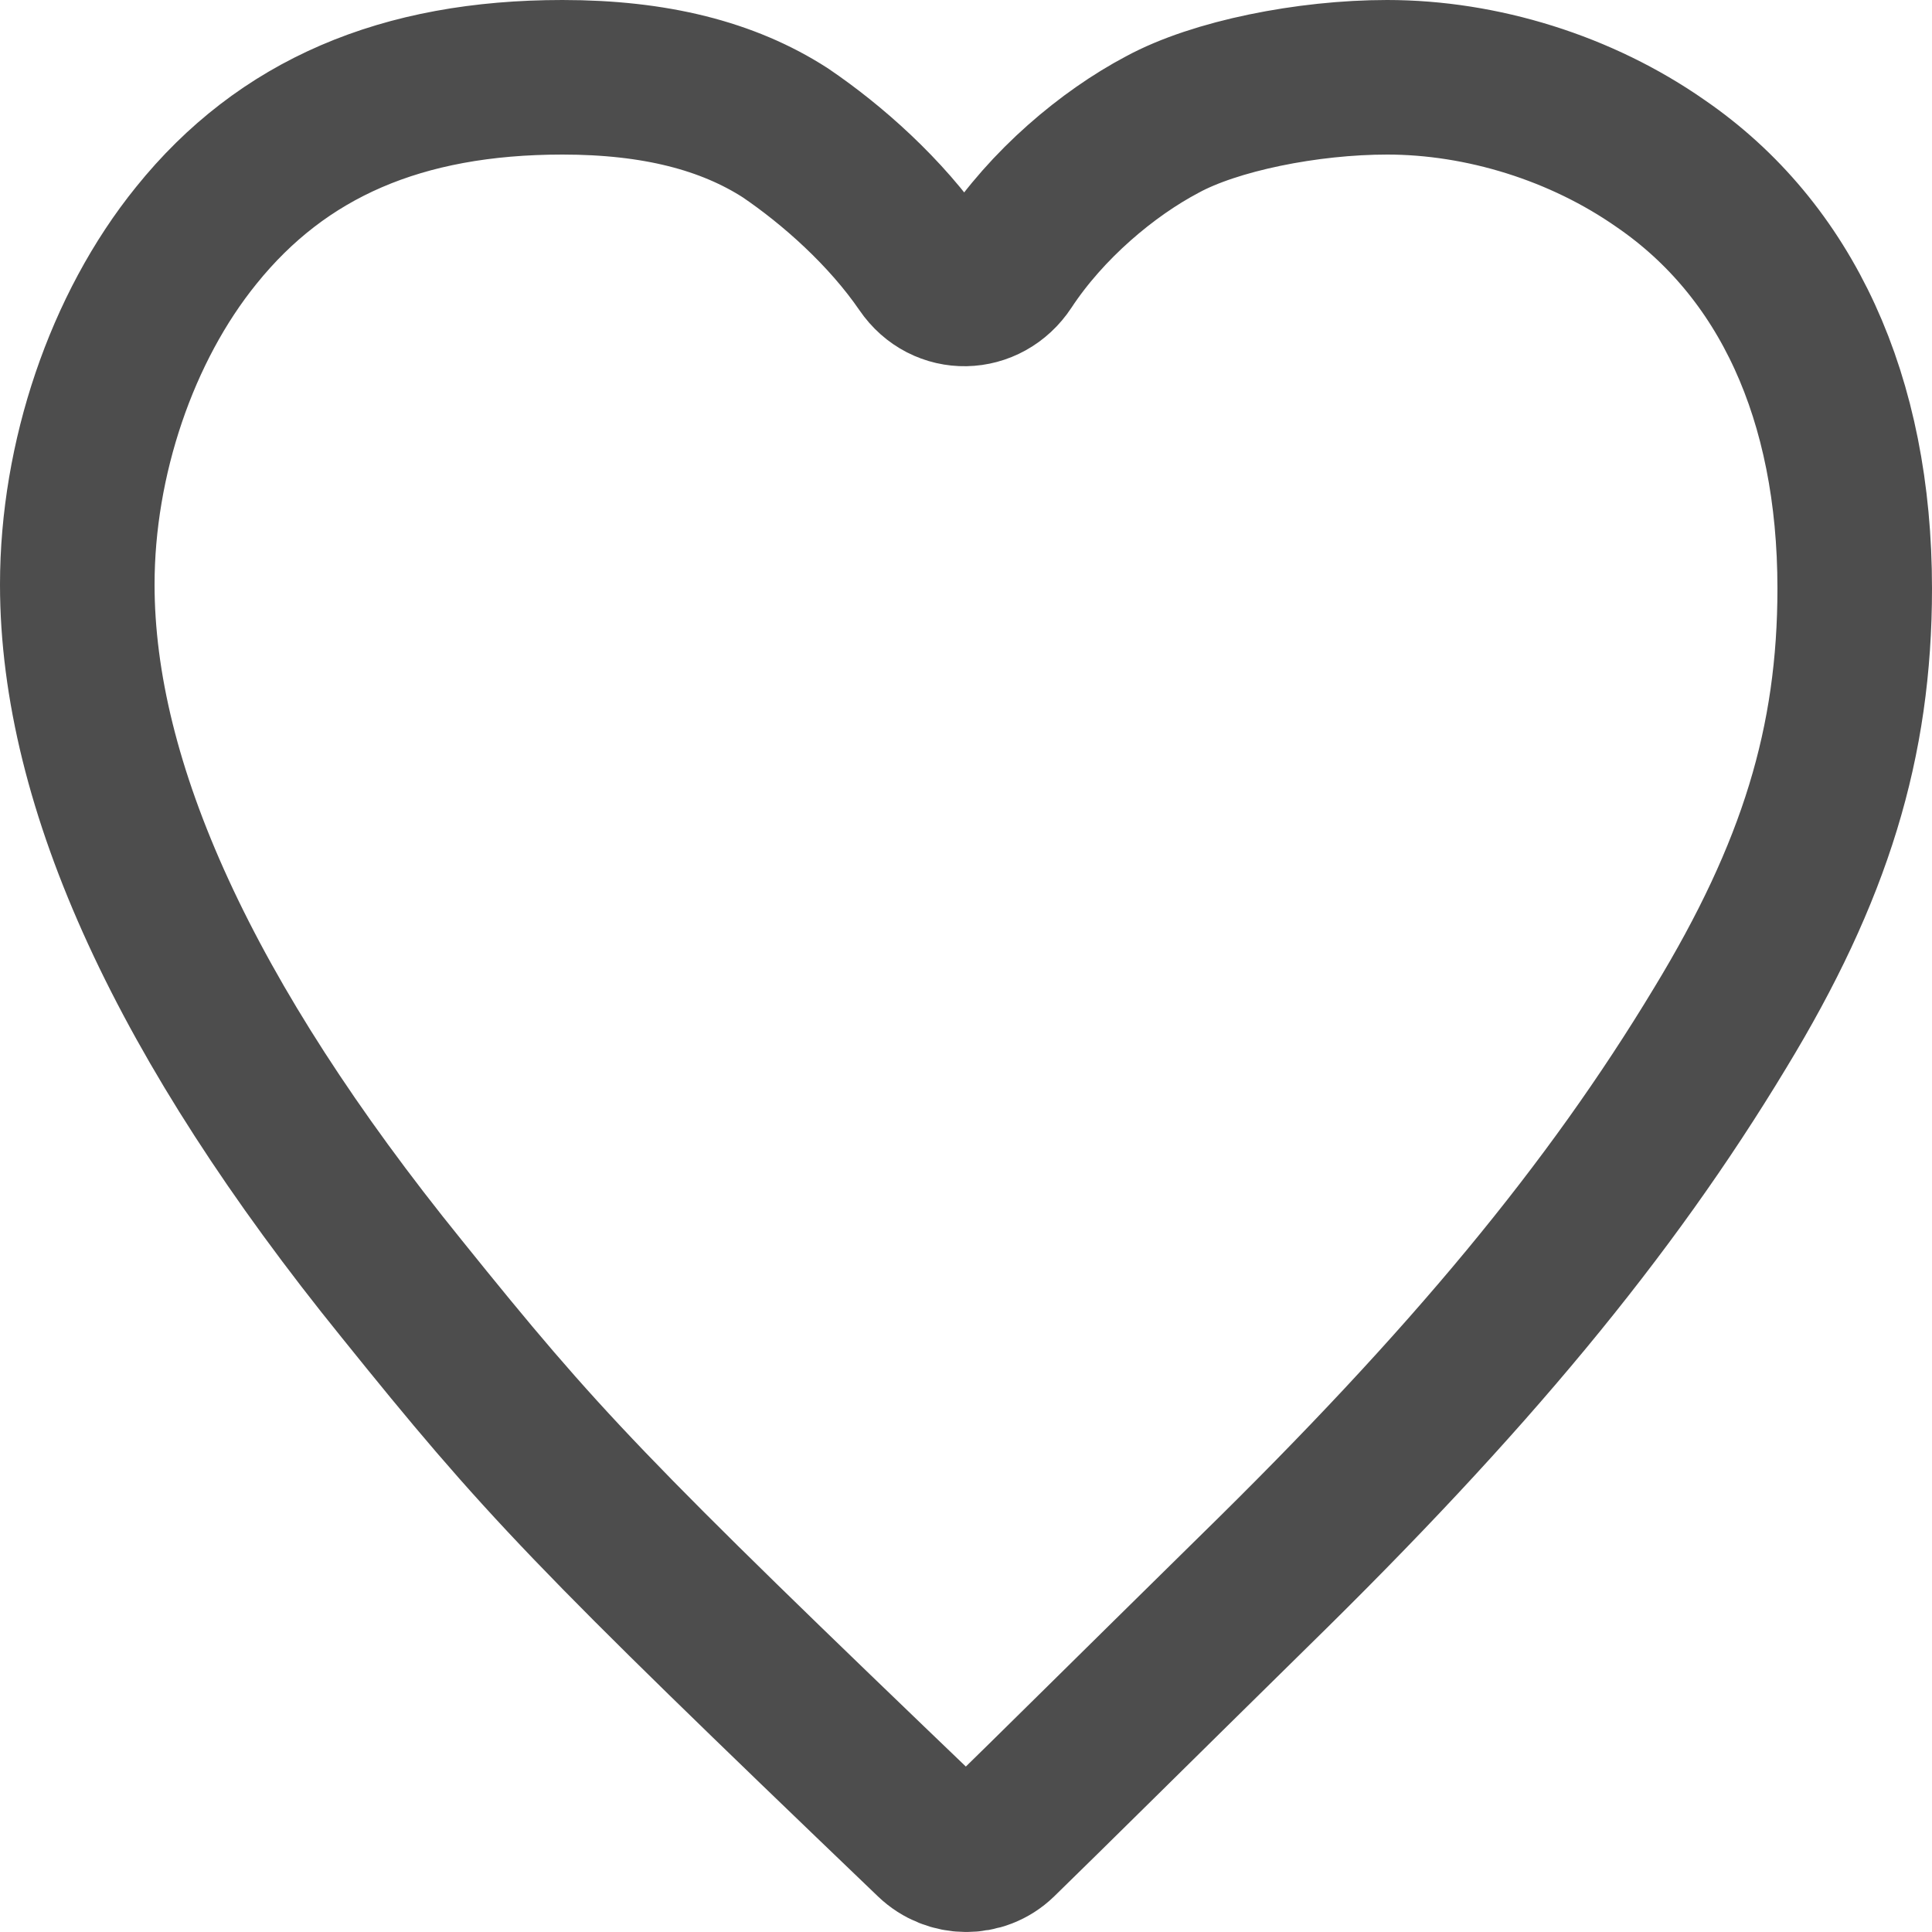 <?xml version="1.0" encoding="UTF-8"?>
<svg width="25px" height="25px" viewBox="0 0 25 25" version="1.1" xmlns="http://www.w3.org/2000/svg" xmlns:xlink="http://www.w3.org/1999/xlink">
    <!-- Generator: Sketch 47.1 (45422) - http://www.bohemiancoding.com/sketch -->
    <title>Page 1</title>
    <desc>Created with Sketch.</desc>
    <defs></defs>
    <g id="Year-End-Review-2017" stroke="none" stroke-width="1" fill="none" fill-rule="evenodd" stroke-linecap="round" stroke-linejoin="round">
        <g id="Default" transform="translate(-530, -1210)" stroke="#4D4D4D" stroke-width="2">
            <path d="M551.488,1212.116 C550.461,1211.398 549.176,1211 547.949,1211 C546.923,1211 545.723,1211.24 545.04,1211.612 C544.332,1211.986 543.547,1212.645 543.03,1213.431 C542.766,1213.832 542.216,1213.845 541.946,1213.449 C541.463,1212.744 540.77,1212.131 540.161,1211.718 C539.418,1211.24 538.477,1211 537.278,1211 C535.196,1211 533.653,1211.664 532.54,1213.046 C531.571,1214.242 531,1215.943 531,1217.563 C531,1220.166 532.399,1223.222 535.196,1226.675 C537.019,1228.94 537.586,1229.535 542.053,1233.818 C542.301,1234.056 542.696,1234.063 542.943,1233.823 C543.569,1233.214 544.653,1232.138 546.209,1230.608 C549.007,1227.871 550.833,1225.665 552.259,1223.301 C553.486,1221.282 554,1219.608 554,1217.615 C554,1215.145 553.114,1213.232 551.488,1212.116 Z" id="Page-1"></path>
        </g>
    </g>
</svg>
